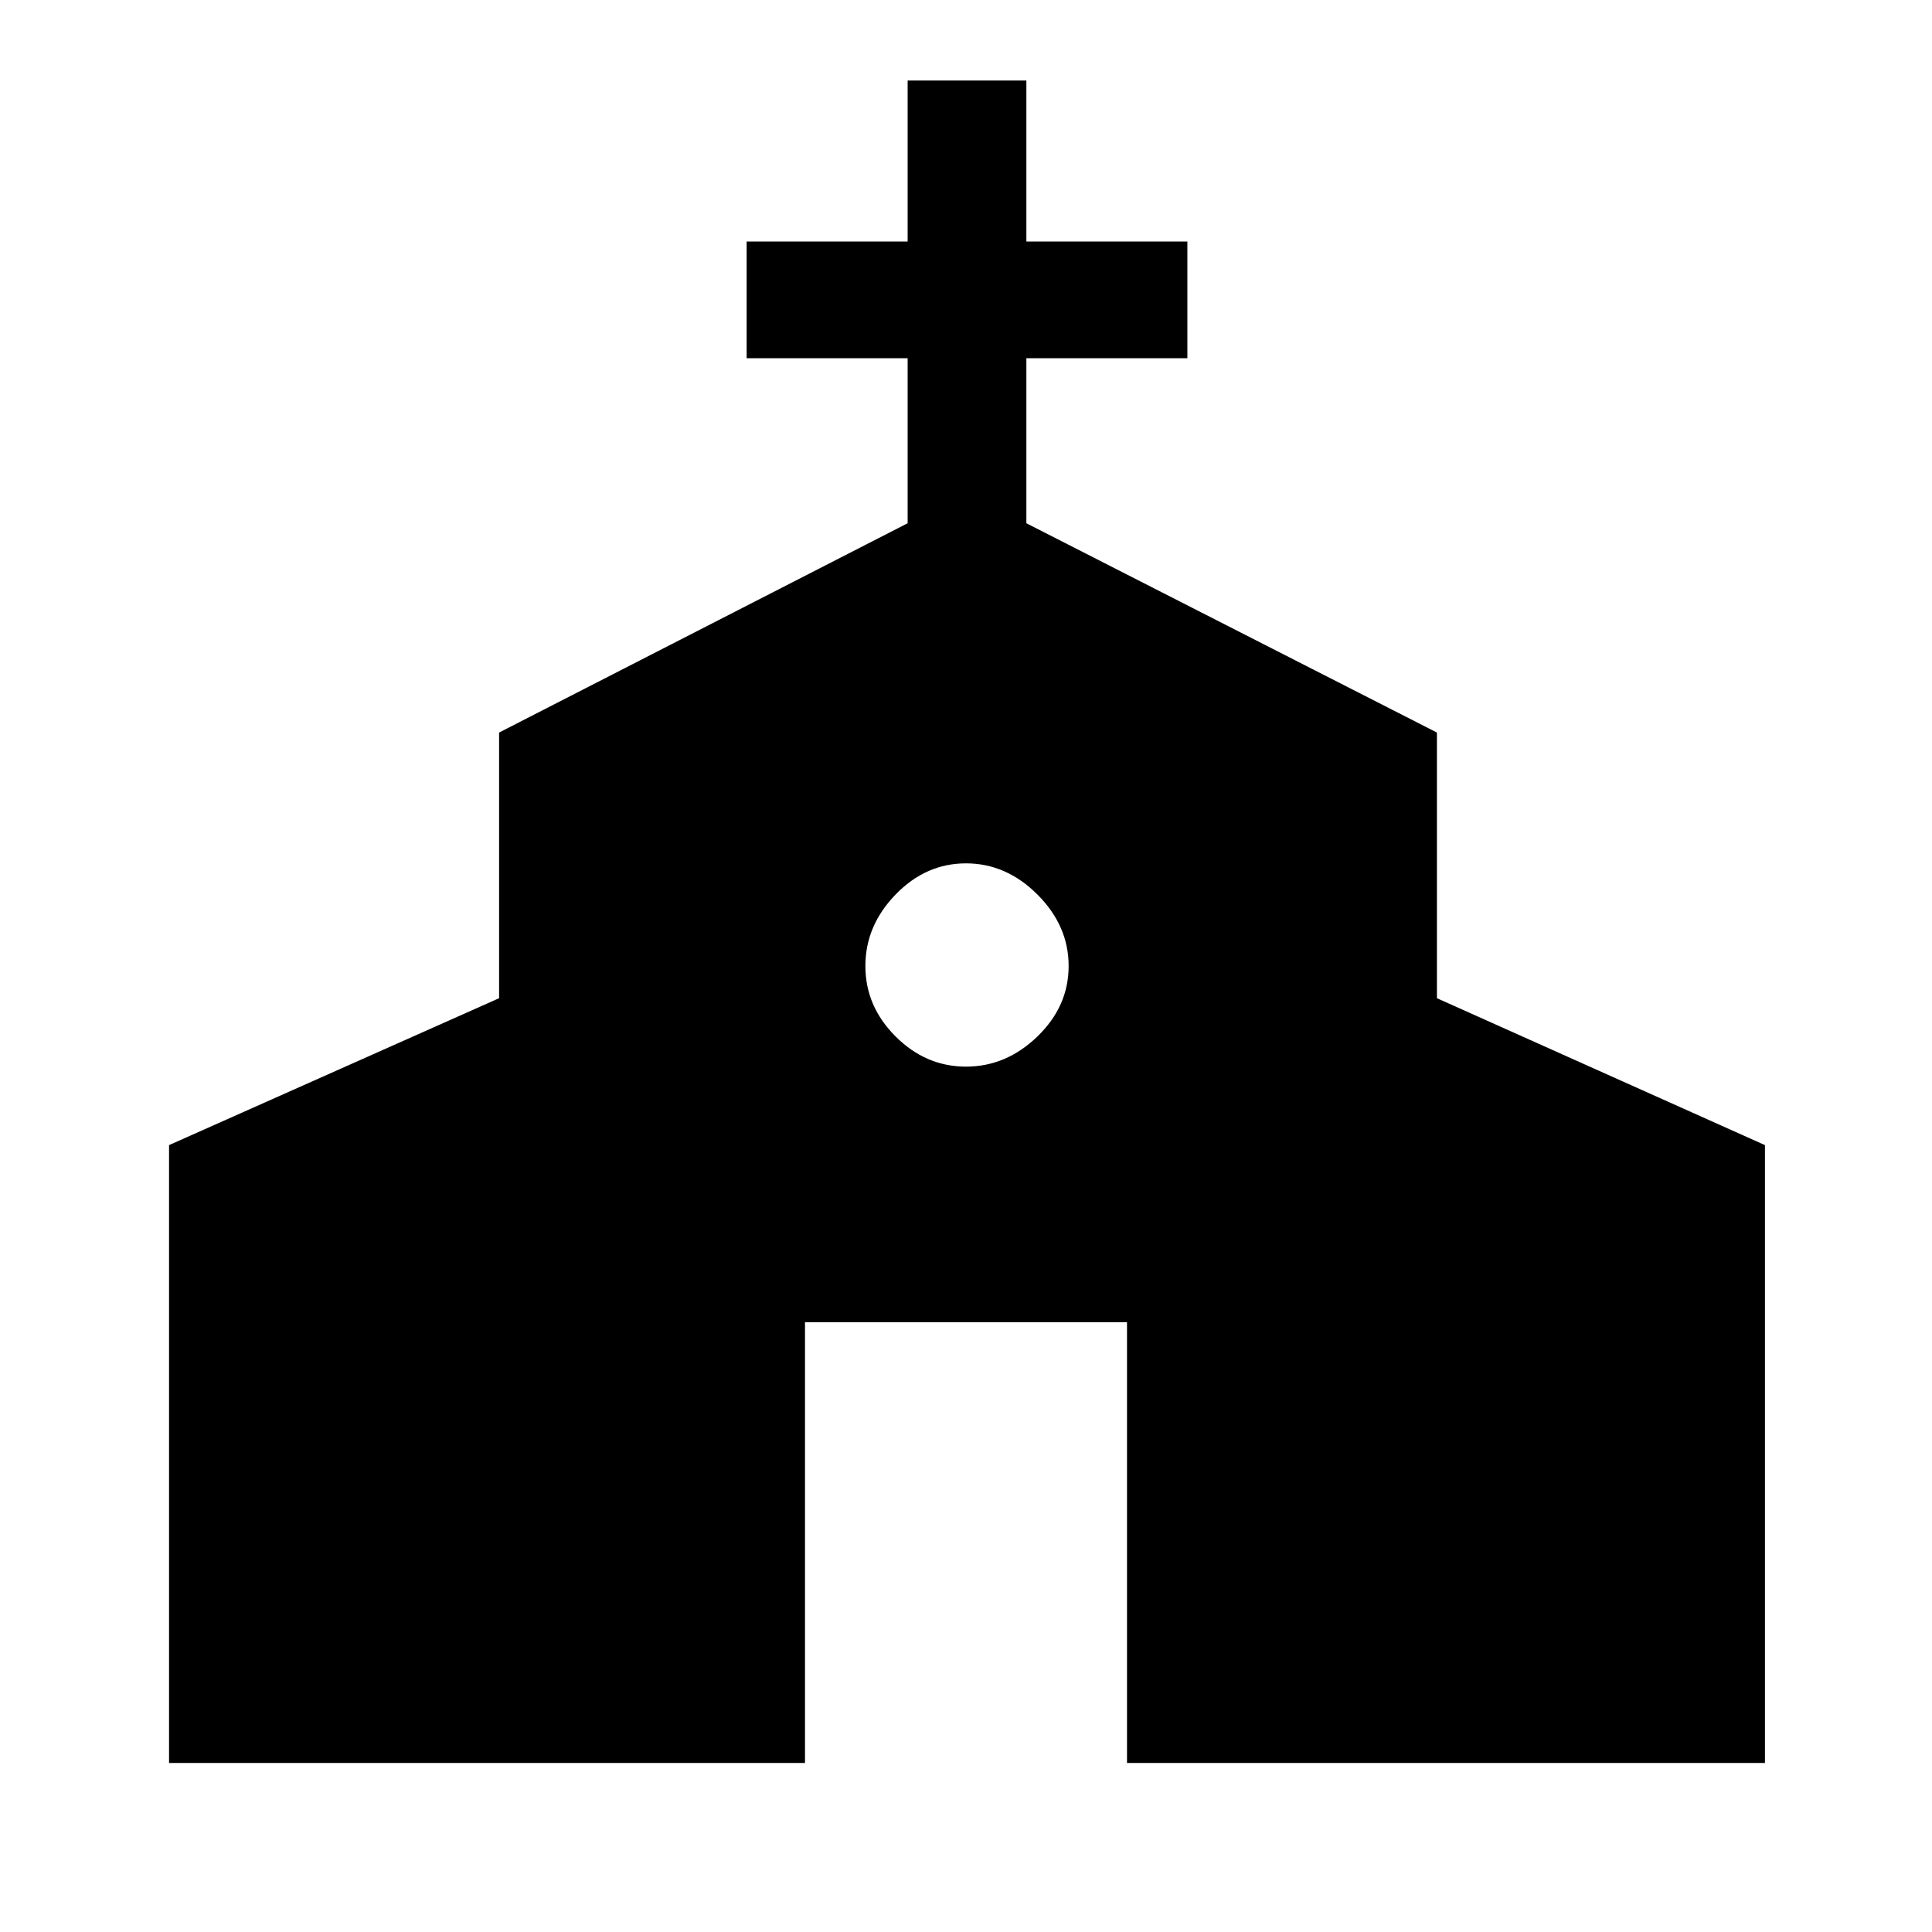 <svg xmlns="http://www.w3.org/2000/svg" height="48" width="48"><path d="M4.2 43.8V28.45L12.4 24.8V18.2L22.55 13V8.9H18.55V6H22.55V2H25.5V6H29.5V8.9H25.5V13L35.7 18.2V24.8L43.85 28.45V43.8H28V32.85H20V43.8ZM24 26.5Q25 26.5 25.775 25.75Q26.55 25 26.55 24Q26.55 23 25.775 22.225Q25 21.45 24 21.45Q23 21.45 22.25 22.225Q21.5 23 21.5 24Q21.5 25 22.25 25.75Q23 26.5 24 26.5Z"/></svg>
